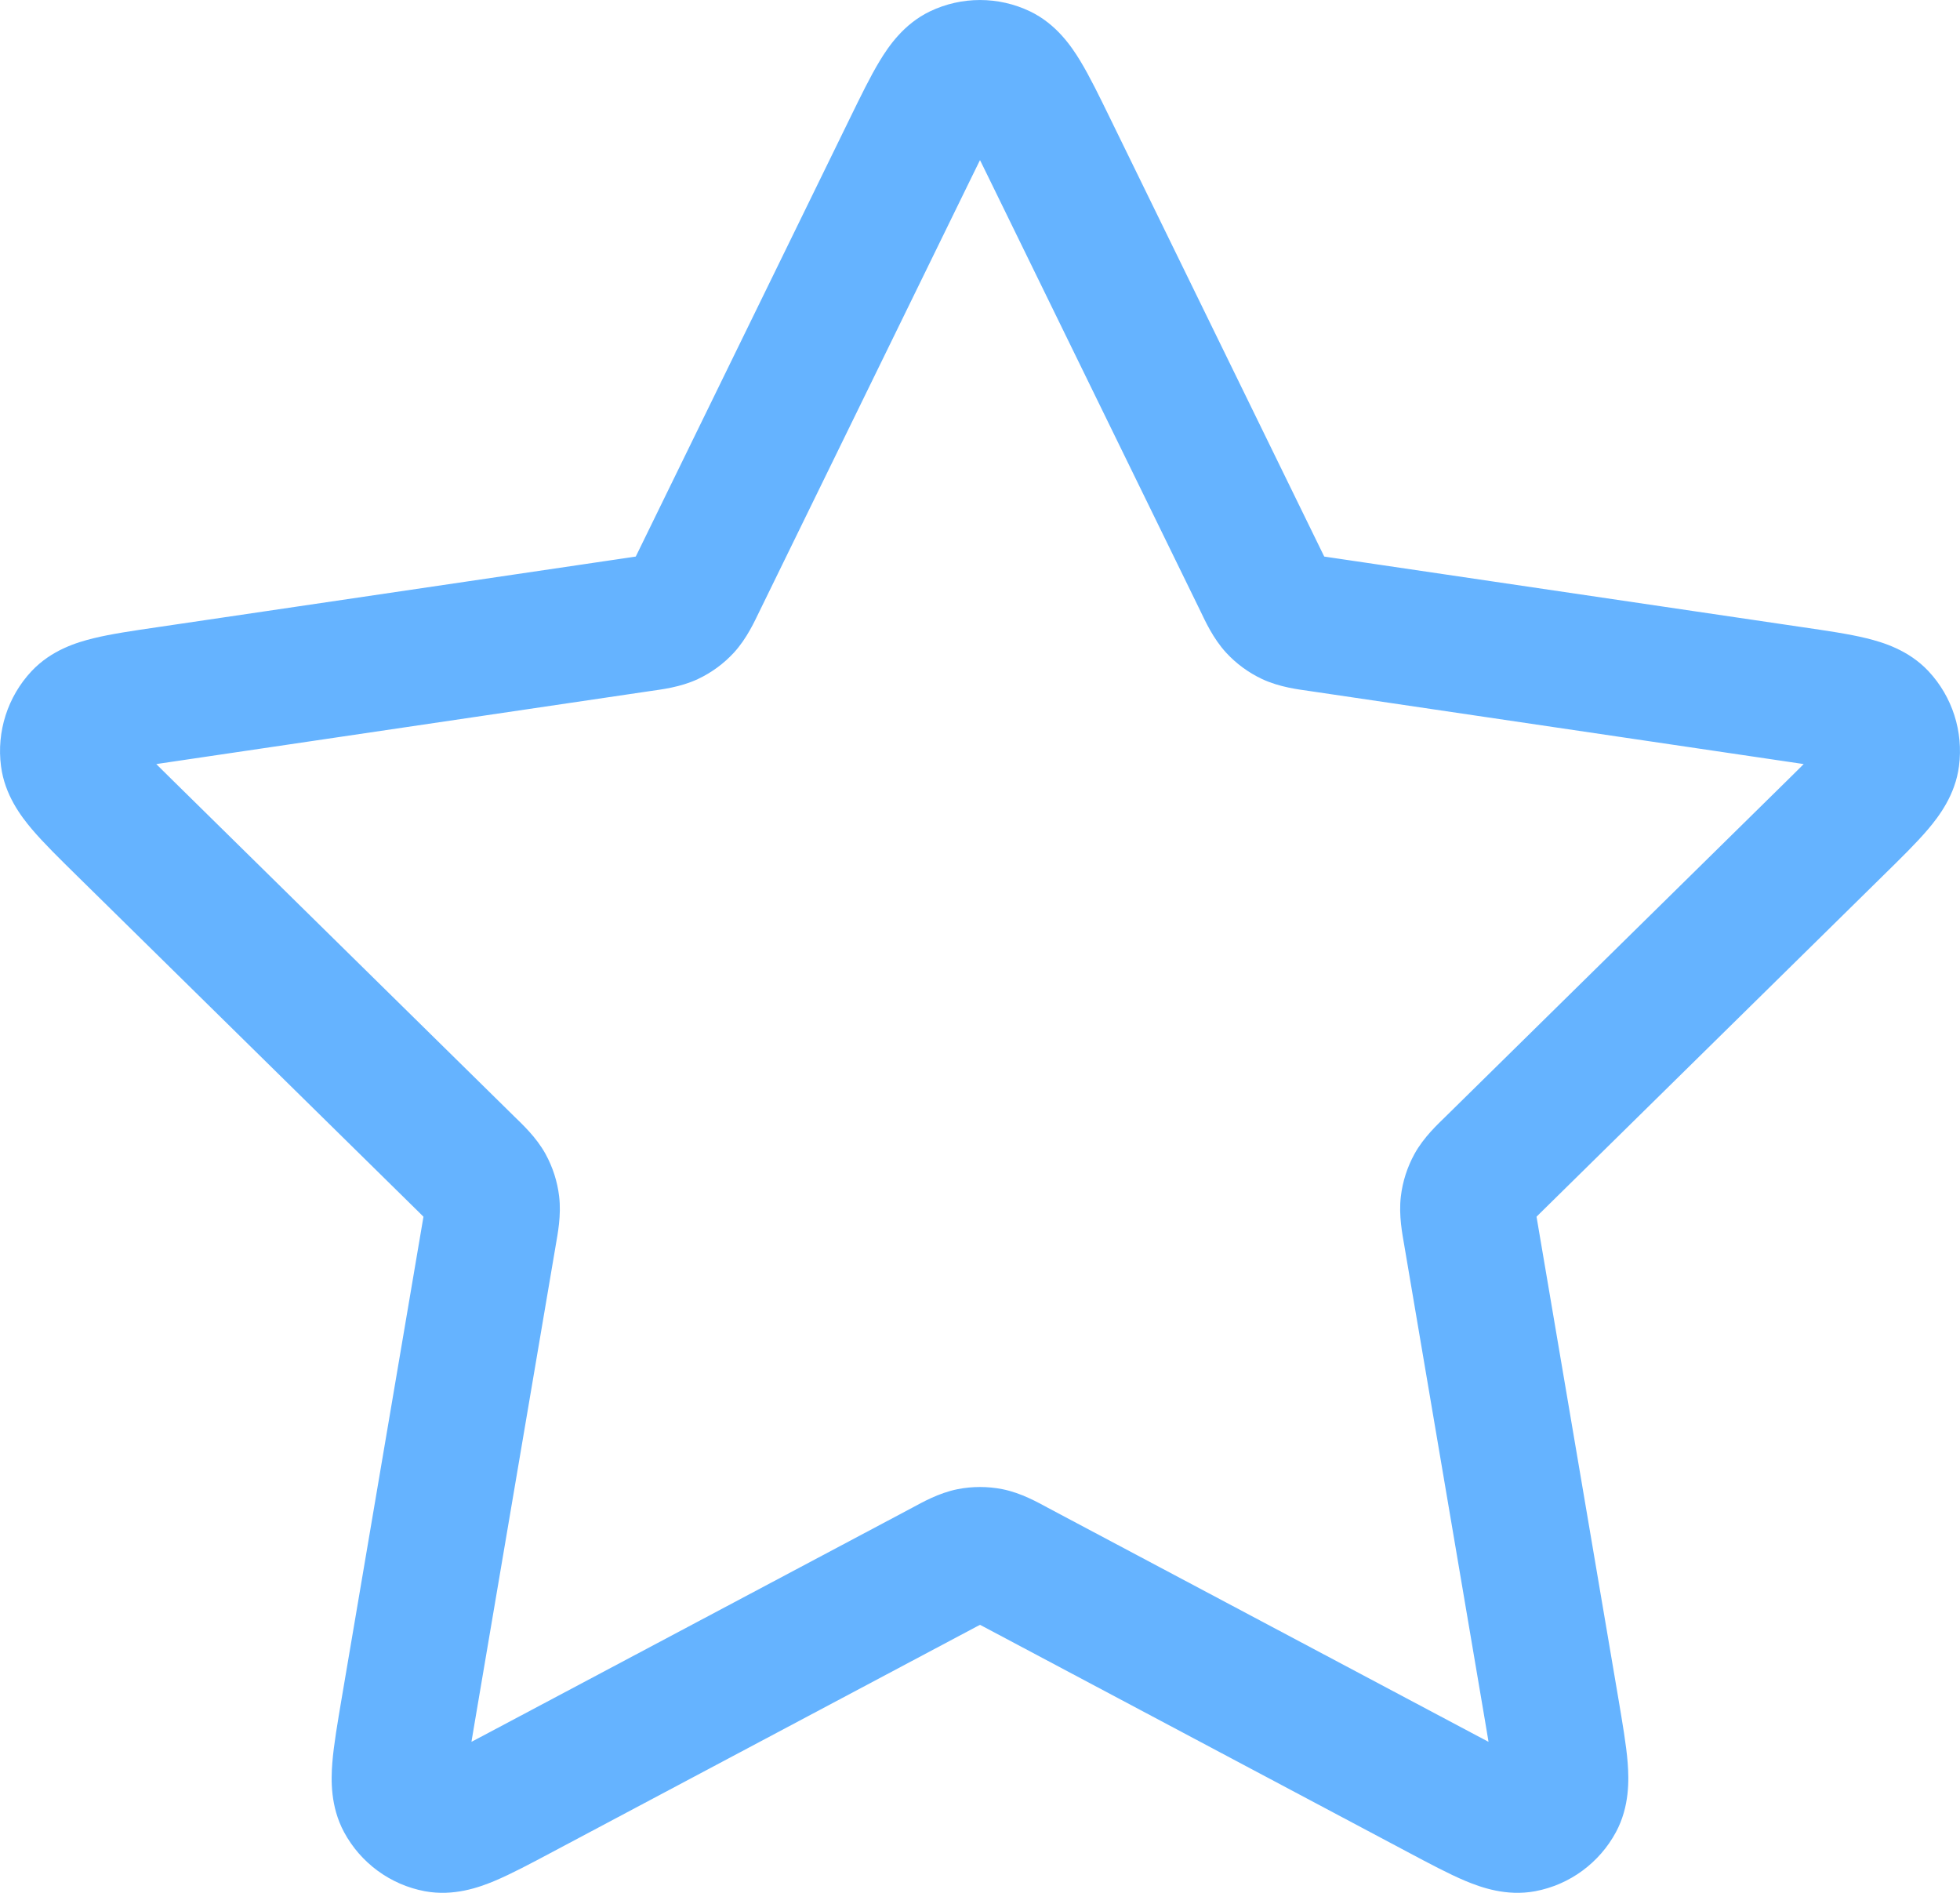 <svg width="29" height="28" viewBox="0 0 29 28" fill="none" xmlns="http://www.w3.org/2000/svg">
<path d="M9.479 9.233L9.625 10.222L9.479 9.233ZM9.901 9.14L9.476 8.235L9.901 9.14ZM10.341 8.6L9.442 8.161L10.341 8.6ZM10.123 8.977L10.859 9.654L10.123 8.977ZM1.84 12.241L1.138 12.954H1.138L1.84 12.241ZM1.006 11.205L1.998 11.075L1.006 11.205ZM2.474 10.267L2.327 9.278L2.474 10.267ZM1.196 10.613L0.467 9.928L1.196 10.613ZM7.237 18.251L6.251 18.084L7.237 18.251ZM7.28 17.817L8.273 17.698L7.28 17.817ZM6.907 17.227L7.608 16.514L6.907 17.227ZM7.195 17.552L8.071 17.069L7.195 17.552ZM7.704 26.512L8.173 27.396V27.396L7.704 26.512ZM6.469 26.993L6.285 27.976L6.469 26.993ZM6.041 25.293L7.027 25.46L6.041 25.293ZM5.971 26.627L5.09 27.101L5.971 26.627ZM15.033 23.186L14.564 24.069L15.033 23.186ZM14.638 23.01L14.832 22.029L14.638 23.01ZM13.967 23.186L13.498 22.303L13.967 23.186ZM14.362 23.01L14.556 23.991L14.362 23.01ZM22.959 25.293L23.945 25.125L22.959 25.293ZM23.029 26.627L22.149 26.153L23.029 26.627ZM21.296 26.512L21.765 25.629L21.296 26.512ZM22.531 26.993L22.347 26.01L22.531 26.993ZM22.093 17.227L22.794 17.939L22.093 17.227ZM21.805 17.552L22.681 18.035L21.805 17.552ZM21.763 18.251L20.777 18.419L21.763 18.251ZM21.72 17.817L20.727 17.698L21.72 17.817ZM26.526 10.267L26.672 9.278L26.526 10.267ZM27.804 10.613L28.533 9.928L27.804 10.613ZM27.16 12.241L26.459 11.529L27.16 12.241ZM27.994 11.205L27.002 11.075L27.994 11.205ZM18.659 8.6L19.558 8.161L18.659 8.6ZM18.877 8.977L18.141 9.654L18.877 8.977ZM19.521 9.233L19.375 10.222L19.521 9.233ZM19.099 9.14L19.524 8.235L19.099 9.14ZM15.527 2.192L14.629 2.631V2.631L15.527 2.192ZM14.808 1.07L15.242 0.169L14.808 1.07ZM13.473 2.192L14.371 2.631L13.473 2.192ZM14.192 1.07L13.758 0.169L14.192 1.07ZM14.629 2.631L17.761 9.039L19.558 8.161L16.426 1.752L14.629 2.631ZM19.375 10.222L26.38 11.257L26.672 9.278L19.667 8.244L19.375 10.222ZM26.459 11.529L21.392 16.514L22.794 17.939L27.861 12.954L26.459 11.529ZM20.777 18.419L21.973 25.46L23.945 25.125L22.749 18.084L20.777 18.419ZM21.765 25.629L15.502 22.303L14.564 24.069L20.827 27.396L21.765 25.629ZM13.498 22.303L7.235 25.629L8.173 27.396L14.436 24.069L13.498 22.303ZM7.027 25.46L8.223 18.419L6.251 18.084L5.055 25.125L7.027 25.46ZM7.608 16.514L2.541 11.529L1.138 12.954L6.206 17.939L7.608 16.514ZM2.62 11.257L9.625 10.222L9.333 8.244L2.327 9.278L2.62 11.257ZM11.239 9.039L14.371 2.631L12.574 1.752L9.442 8.161L11.239 9.039ZM9.625 10.222C9.782 10.199 10.066 10.167 10.326 10.045L9.476 8.235C9.525 8.212 9.557 8.207 9.535 8.212C9.523 8.214 9.502 8.218 9.466 8.224C9.431 8.229 9.389 8.235 9.333 8.244L9.625 10.222ZM9.442 8.161C9.417 8.212 9.398 8.251 9.382 8.283C9.366 8.316 9.356 8.335 9.349 8.346C9.338 8.367 9.351 8.339 9.387 8.3L10.859 9.654C11.052 9.444 11.168 9.184 11.239 9.039L9.442 8.161ZM10.326 10.045C10.528 9.95 10.709 9.817 10.859 9.654L9.387 8.3C9.412 8.273 9.442 8.251 9.476 8.235L10.326 10.045ZM2.541 11.529C2.26 11.252 2.099 11.092 1.998 10.973C1.887 10.842 1.975 10.9 1.998 11.075L0.015 11.334C0.07 11.758 0.308 12.072 0.472 12.266C0.646 12.471 0.886 12.706 1.138 12.954L2.541 11.529ZM2.327 9.278C1.979 9.329 1.647 9.377 1.386 9.441C1.14 9.501 0.761 9.615 0.467 9.928L1.926 11.297C1.86 11.367 1.799 11.398 1.784 11.405C1.773 11.41 1.789 11.401 1.858 11.384C2.009 11.348 2.231 11.314 2.62 11.257L2.327 9.278ZM1.998 11.075C2.008 11.154 1.983 11.236 1.926 11.297L0.467 9.928C0.113 10.306 -0.052 10.823 0.015 11.334L1.998 11.075ZM8.223 18.419C8.25 18.259 8.307 17.98 8.273 17.698L6.287 17.936C6.281 17.884 6.286 17.854 6.284 17.878C6.282 17.891 6.279 17.913 6.274 17.949C6.268 17.985 6.261 18.027 6.251 18.084L8.223 18.419ZM6.206 17.939C6.246 17.979 6.277 18.009 6.302 18.035C6.328 18.061 6.343 18.076 6.351 18.086C6.367 18.103 6.345 18.081 6.319 18.035L8.071 17.069C7.933 16.819 7.723 16.627 7.608 16.514L6.206 17.939ZM8.273 17.698C8.247 17.477 8.178 17.264 8.071 17.069L6.319 18.035C6.302 18.004 6.291 17.97 6.287 17.936L8.273 17.698ZM7.235 25.629C6.887 25.814 6.687 25.919 6.544 25.979C6.478 26.007 6.459 26.009 6.472 26.007C6.489 26.003 6.557 25.992 6.653 26.01L6.285 27.976C6.71 28.055 7.085 27.921 7.317 27.824C7.565 27.72 7.861 27.562 8.173 27.396L7.235 25.629ZM5.055 25.125C4.996 25.477 4.938 25.808 4.917 26.077C4.897 26.33 4.888 26.724 5.09 27.101L6.851 26.153C6.896 26.237 6.906 26.303 6.908 26.317C6.909 26.327 6.905 26.306 6.911 26.234C6.923 26.076 6.961 25.851 7.027 25.46L5.055 25.125ZM6.653 26.01C6.741 26.026 6.812 26.081 6.851 26.153L5.09 27.101C5.335 27.556 5.773 27.88 6.285 27.976L6.653 26.01ZM15.502 22.303C15.362 22.228 15.114 22.085 14.832 22.029L14.444 23.991C14.39 23.98 14.361 23.965 14.382 23.975C14.393 23.98 14.412 23.989 14.444 24.006C14.477 24.023 14.514 24.042 14.564 24.069L15.502 22.303ZM14.436 24.069C14.486 24.042 14.523 24.023 14.556 24.006C14.588 23.989 14.607 23.98 14.618 23.975C14.639 23.965 14.61 23.98 14.556 23.991L14.168 22.029C13.886 22.085 13.638 22.228 13.498 22.303L14.436 24.069ZM14.832 22.029C14.613 21.986 14.387 21.986 14.168 22.029L14.556 23.991C14.519 23.998 14.481 23.998 14.444 23.991L14.832 22.029ZM21.973 25.46C22.039 25.851 22.076 26.076 22.089 26.234C22.095 26.306 22.091 26.327 22.092 26.317C22.094 26.303 22.104 26.237 22.149 26.153L23.91 27.101C24.112 26.724 24.102 26.33 24.083 26.077C24.062 25.808 24.004 25.477 23.945 25.125L21.973 25.46ZM20.827 27.396C21.139 27.562 21.435 27.72 21.683 27.824C21.916 27.921 22.29 28.055 22.715 27.976L22.347 26.01C22.443 25.992 22.512 26.003 22.528 26.007C22.541 26.009 22.522 26.007 22.456 25.979C22.313 25.919 22.113 25.814 21.765 25.629L20.827 27.396ZM22.149 26.153C22.188 26.081 22.259 26.026 22.347 26.01L22.715 27.976C23.227 27.88 23.665 27.556 23.91 27.101L22.149 26.153ZM21.392 16.514C21.277 16.627 21.067 16.819 20.929 17.069L22.681 18.035C22.655 18.081 22.633 18.103 22.648 18.086C22.657 18.076 22.672 18.061 22.698 18.035C22.723 18.009 22.754 17.979 22.794 17.939L21.392 16.514ZM22.749 18.084C22.739 18.027 22.732 17.985 22.726 17.949C22.721 17.913 22.718 17.891 22.716 17.878C22.714 17.854 22.719 17.884 22.713 17.936L20.727 17.698C20.693 17.98 20.75 18.259 20.777 18.419L22.749 18.084ZM20.929 17.069C20.822 17.264 20.753 17.477 20.727 17.698L22.713 17.936C22.709 17.97 22.698 18.004 22.681 18.035L20.929 17.069ZM26.38 11.257C26.769 11.314 26.991 11.348 27.142 11.384C27.211 11.401 27.227 11.41 27.216 11.405C27.201 11.398 27.14 11.367 27.074 11.297L28.533 9.928C28.239 9.615 27.86 9.501 27.614 9.441C27.353 9.377 27.021 9.329 26.672 9.278L26.38 11.257ZM27.861 12.954C28.114 12.706 28.354 12.471 28.528 12.266C28.692 12.072 28.93 11.758 28.985 11.334L27.002 11.075C27.025 10.9 27.113 10.842 27.002 10.973C26.901 11.092 26.74 11.252 26.459 11.529L27.861 12.954ZM27.074 11.297C27.017 11.236 26.992 11.154 27.002 11.075L28.985 11.334C29.052 10.823 28.887 10.306 28.533 9.928L27.074 11.297ZM17.761 9.039C17.831 9.184 17.948 9.444 18.141 9.654L19.613 8.3C19.649 8.339 19.662 8.367 19.651 8.346C19.644 8.335 19.634 8.316 19.618 8.283C19.602 8.251 19.583 8.212 19.558 8.161L17.761 9.039ZM19.667 8.244C19.611 8.235 19.569 8.229 19.534 8.224C19.498 8.218 19.477 8.214 19.465 8.212C19.443 8.207 19.475 8.212 19.524 8.235L18.674 10.045C18.934 10.167 19.218 10.199 19.375 10.222L19.667 8.244ZM18.141 9.654C18.291 9.817 18.472 9.95 18.674 10.045L19.524 8.235C19.558 8.251 19.588 8.273 19.613 8.3L18.141 9.654ZM16.426 1.752C16.27 1.433 16.123 1.13 15.983 0.9C15.852 0.684 15.629 0.356 15.242 0.169L14.374 1.971C14.287 1.929 14.239 1.88 14.229 1.869C14.221 1.86 14.235 1.875 14.273 1.937C14.354 2.071 14.455 2.275 14.629 2.631L16.426 1.752ZM14.371 2.631C14.545 2.275 14.646 2.071 14.727 1.937C14.765 1.875 14.779 1.86 14.771 1.869C14.761 1.88 14.713 1.929 14.626 1.971L13.758 0.169C13.371 0.356 13.148 0.684 13.017 0.9C12.877 1.13 12.73 1.433 12.574 1.752L14.371 2.631ZM15.242 0.169C14.773 -0.056 14.227 -0.056 13.758 0.169L14.626 1.971C14.546 2.01 14.454 2.01 14.374 1.971L15.242 0.169Z" fill="#65B3FF"/>
</svg>
